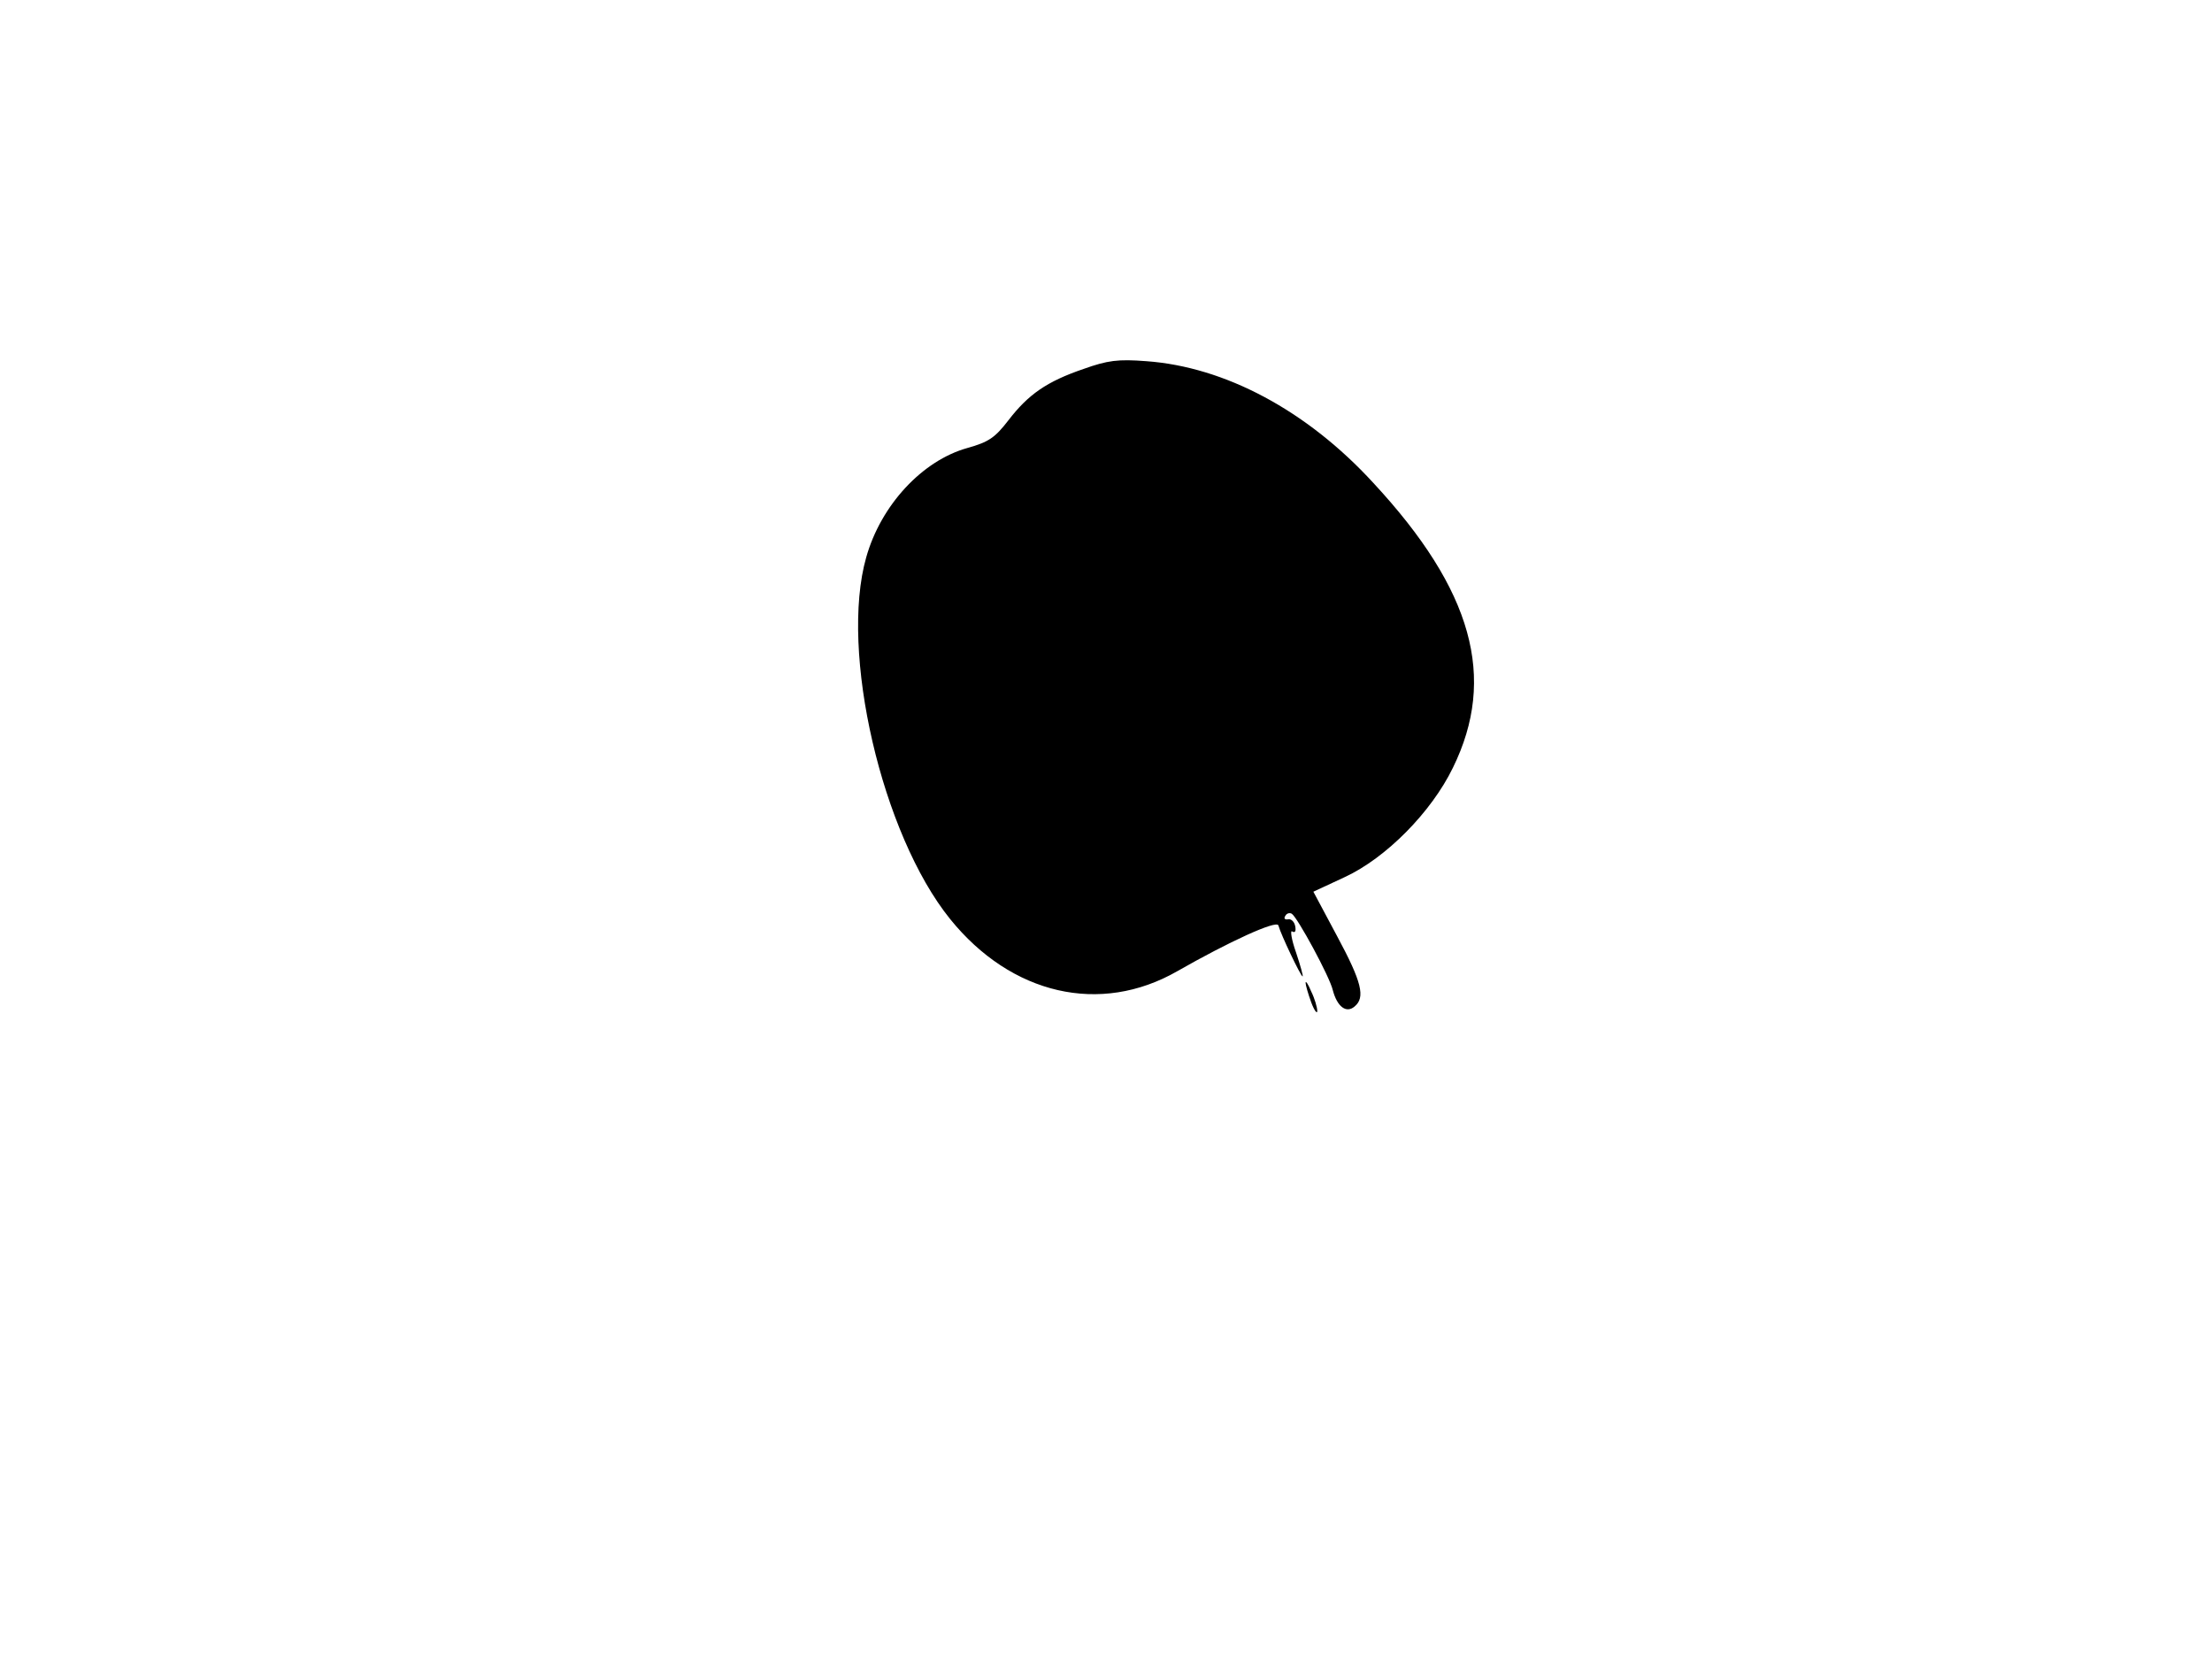 <svg xmlns="http://www.w3.org/2000/svg" width="682.667" height="512" version="1.0" viewBox="0 0 512 384"><path d="M250.8 85.4c-8.5 2.9-12.8 5.9-17.4 11.9-3.1 4-4.5 5-9.5 6.4-10.4 2.9-20 13.2-23.4 25.3-6.2 21.8 3.6 64.1 19.4 83.7 14.2 17.6 34.8 22.3 52.6 12.1 11.9-6.8 23-11.9 23.4-10.6.6 2.2 5.2 11.8 5.6 11.8.2 0-.5-2.5-1.5-5.5-1.1-3.1-1.4-5.3-.9-4.9.7.4.9-.1.7-1.2s-1-1.8-1.7-1.6c-.7.1-1-.2-.6-.8.3-.6 1-.8 1.5-.5 1.3.8 8.8 14.6 9.5 17.7 1 3.8 3.1 5.4 5 3.8 2.6-2.1 1.7-5.7-4-16.3l-5.5-10.3 7.3-3.4c9.5-4.4 20-15 25-25.3 10.2-20.8 4.6-41.1-18.4-65.9-15.4-16.8-34.4-26.9-52.6-28.2-6.5-.5-8.9-.2-14.5 1.8"/><path d="M302.2 227.5c0 .5.6 2.6 1.3 4.5s1.4 2.8 1.4 2-.6-2.9-1.4-4.5c-.7-1.7-1.3-2.6-1.3-2"/></svg>